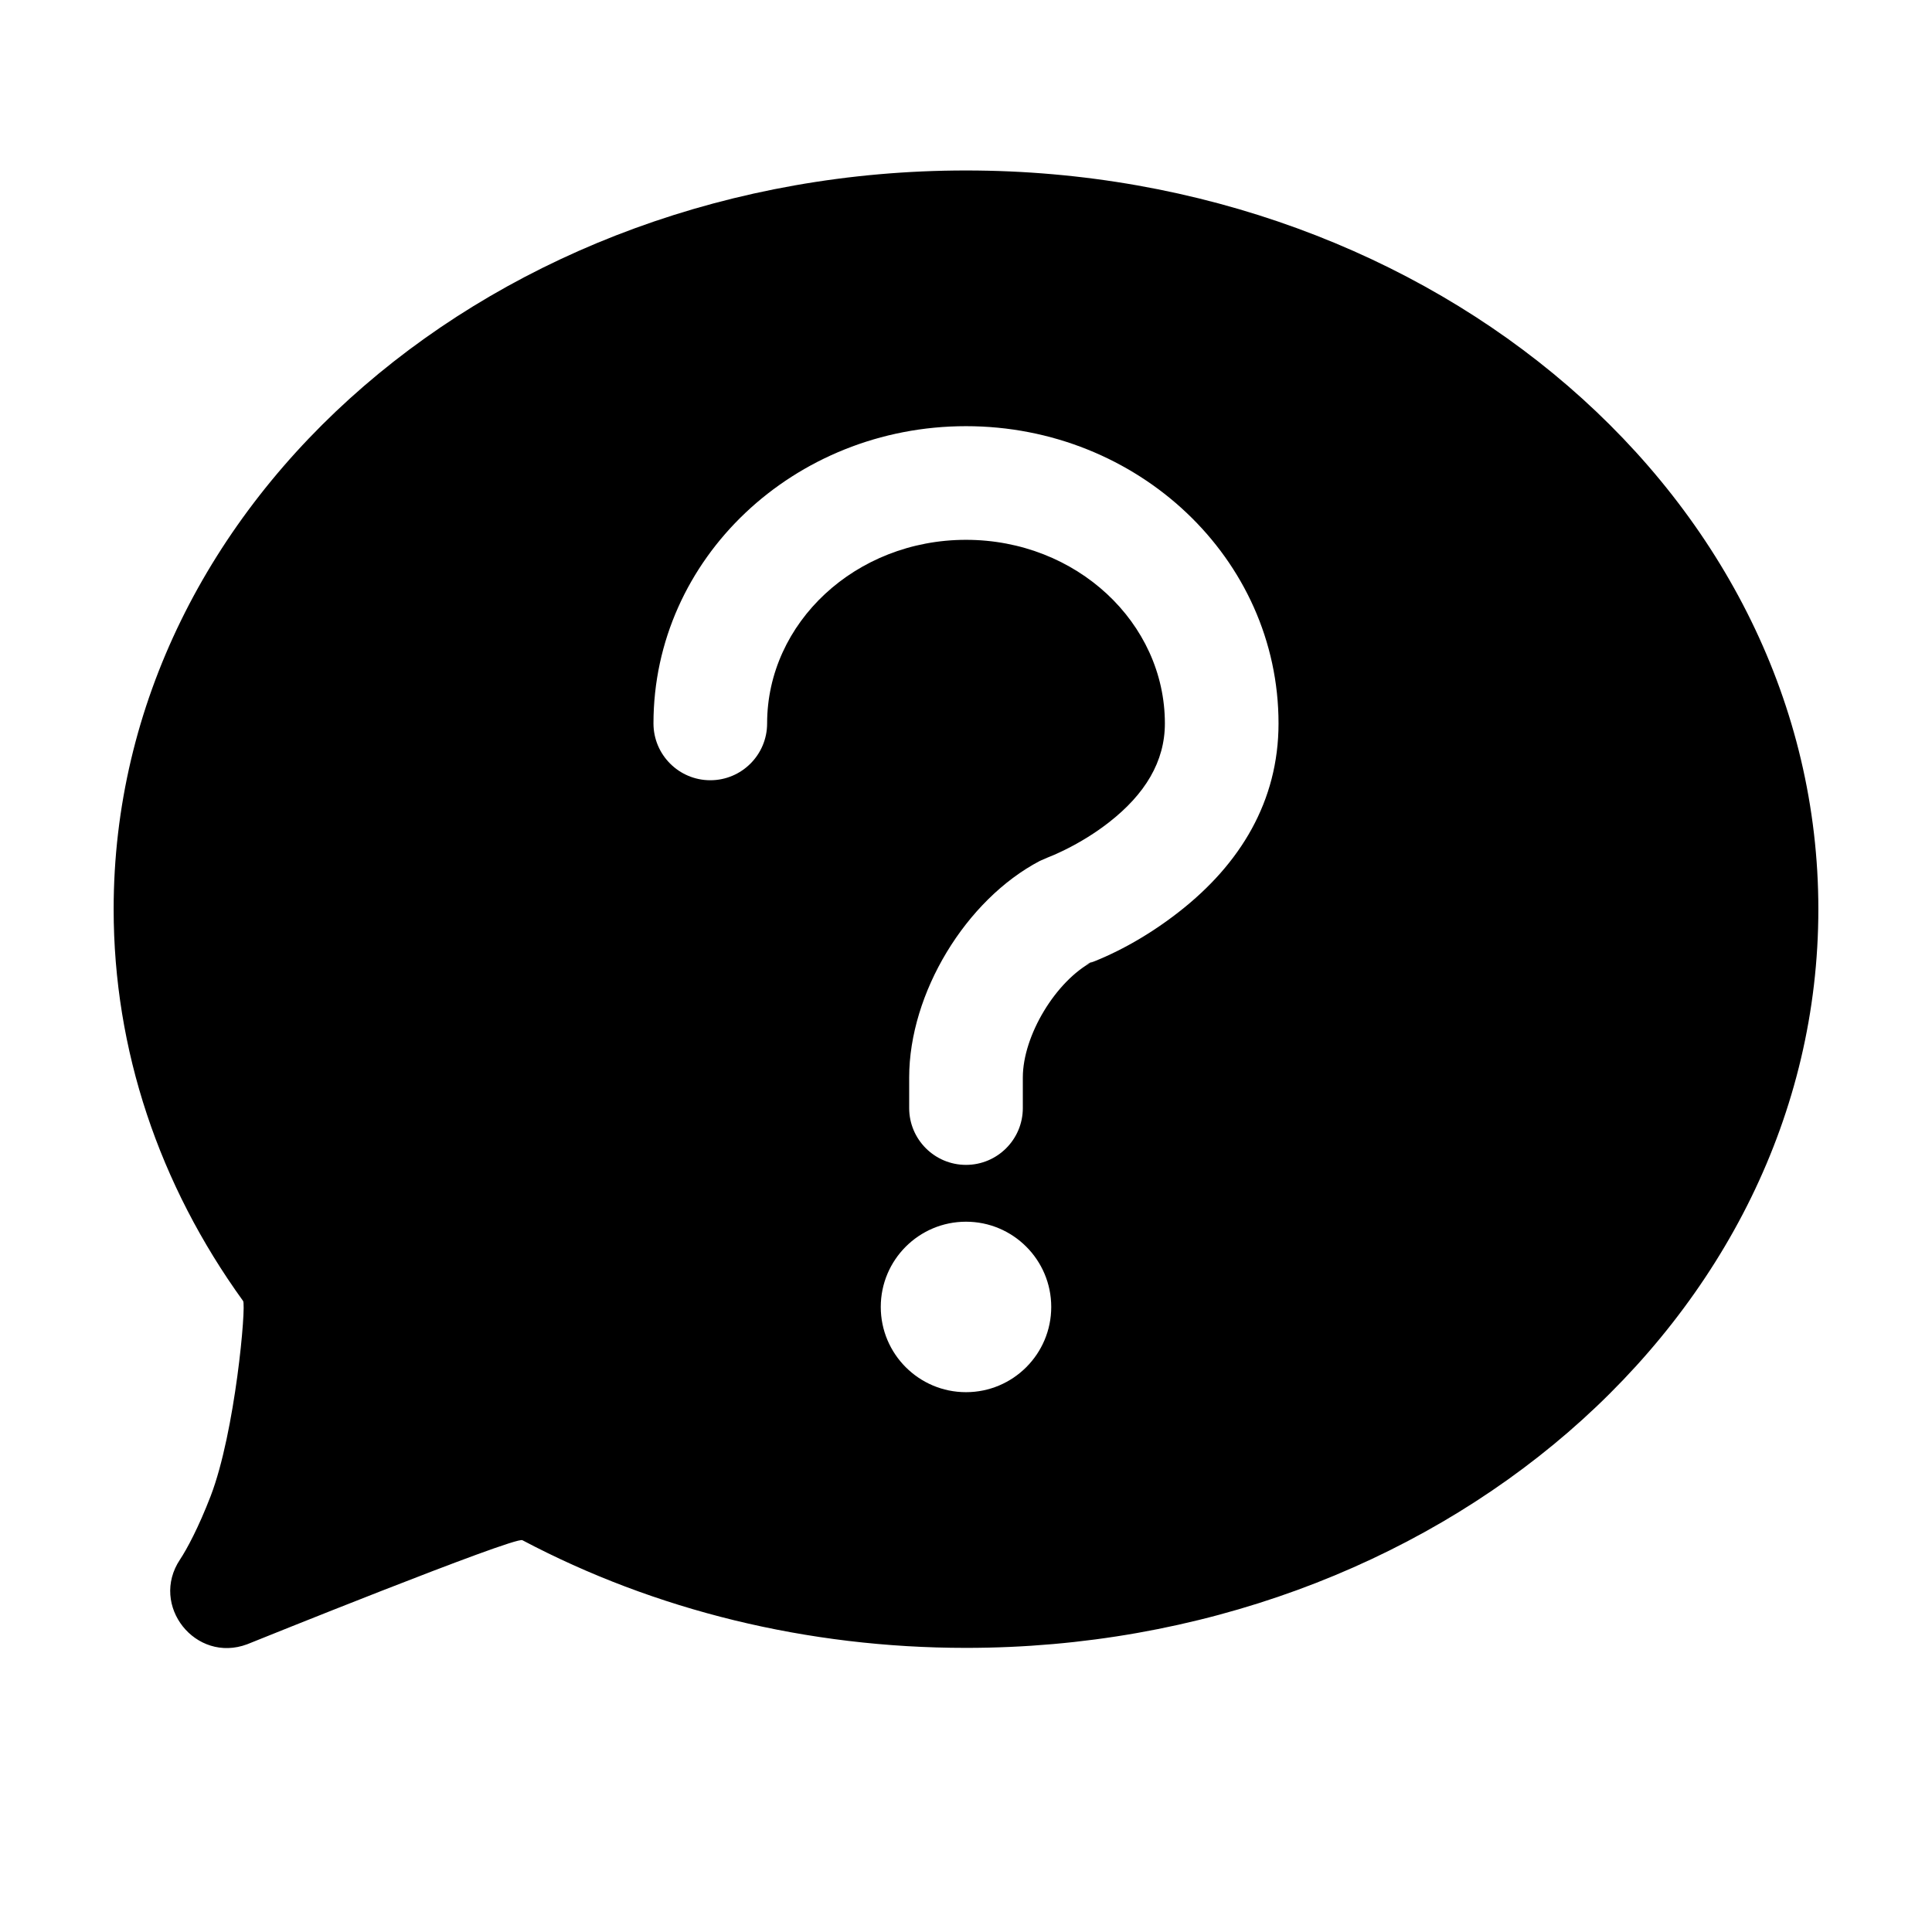 <?xml version="1.0" encoding="UTF-8" standalone="no"?>
<svg width="34px" height="34px" viewBox="0 0 34 34" version="1.1" xmlns="http://www.w3.org/2000/svg" xmlns:xlink="http://www.w3.org/1999/xlink" xmlns:sketch="http://www.bohemiancoding.com/sketch/ns">
    <!-- Generator: Sketch 3.2.2 (9983) - http://www.bohemiancoding.com/sketch -->
    <title>icon-questions</title>
    <desc>Created with Sketch.</desc>
    <defs></defs>
    <g id="Icon_Final" stroke="none" stroke-width="1" fill="none" fill-rule="evenodd" sketch:type="MSPage">
        <g id="icon-questions" sketch:type="MSArtboardGroup" fill="#000000">
            <path d="M3.707,26.329 C3.495,26.879 3.289,27.263 3.168,27.445 C2.629,28.253 3.442,29.277 4.351,28.936 C4.351,28.936 9.059,27.034 9.193,27.105 C11.524,28.337 14.207,29 17,29 C25.253,29 32,23.217 32,16 C32,8.783 25.253,3 17,3 C8.747,3 2,8.783 2,16 C2,18.477 2.8,20.849 4.278,22.895 C4.336,22.974 4.14,25.203 3.707,26.329 Z M17,24.5 C17.828,24.5 18.5,23.828 18.5,23 C18.5,22.172 17.828,21.5 17,21.5 C16.172,21.5 15.5,22.172 15.5,23 C15.5,23.828 16.172,24.5 17,24.5 Z M17,9.5 C18.946,9.5 20.5,10.961 20.5,12.731 C20.5,13.404 20.15,13.977 19.517,14.471 C19.275,14.66 19.012,14.821 18.748,14.952 C18.594,15.028 18.481,15.075 18.432,15.093 L18.301,15.15 C16.994,15.835 16,17.48 16,18.962 L16,19.5 C16,20.052 16.448,20.5 17,20.5 C17.552,20.5 18,20.052 18,19.5 L18,18.962 C18,18.224 18.582,17.261 19.23,16.921 L19.099,16.978 C19.534,16.824 20.138,16.525 20.748,16.047 C21.825,15.207 22.5,14.102 22.5,12.731 C22.5,9.828 20.024,7.5 17,7.5 C13.976,7.5 11.5,9.828 11.5,12.731 C11.5,13.283 11.948,13.731 12.5,13.731 C13.052,13.731 13.5,13.283 13.5,12.731 C13.5,10.961 15.054,9.5 17,9.5 Z" id="Oval-27" sketch:type="MSShapeGroup"></path>
        </g>
    </g>
</svg>